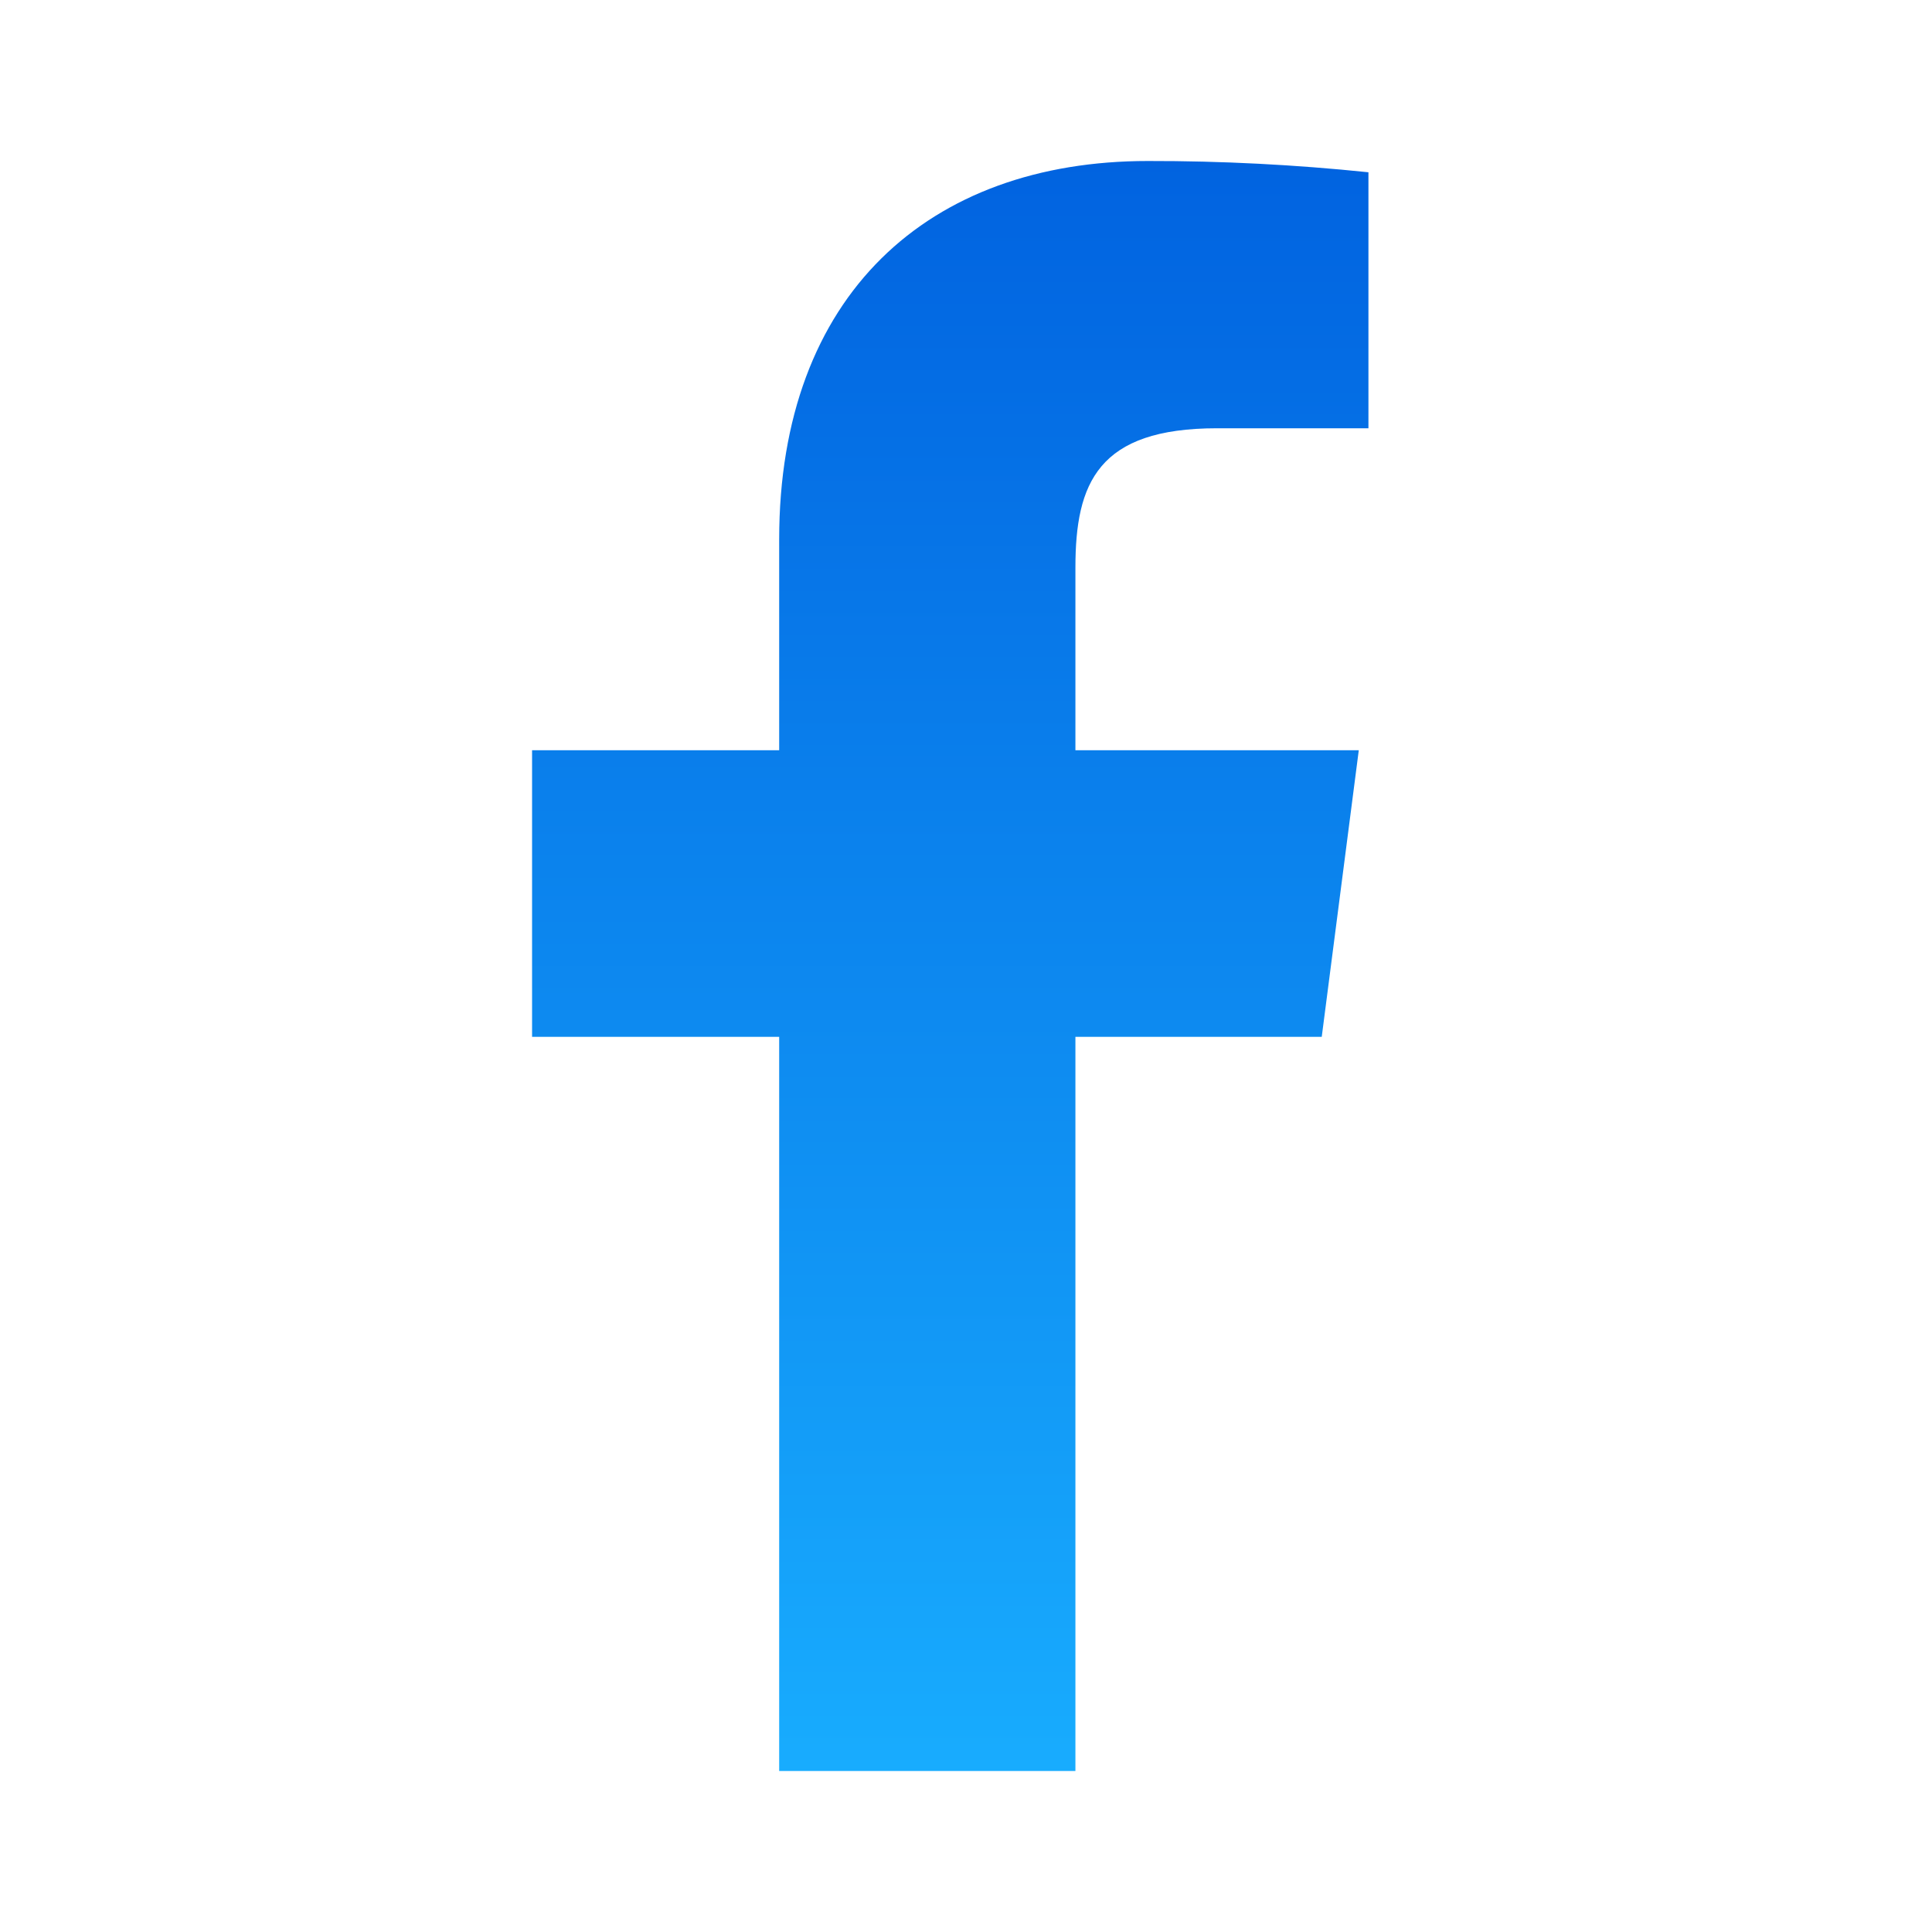 <svg width="30" height="30" viewBox="0 0 30 30" fill="none" xmlns="http://www.w3.org/2000/svg">
<path d="M18.899 6.65H21.249V2.675C20.111 2.557 18.968 2.498 17.824 2.5C14.424 2.5 12.099 4.575 12.099 8.375V11.65H8.262V16.1H12.099V27.5H16.699V16.1H20.524L21.099 11.65H16.699V8.813C16.699 7.5 17.049 6.65 18.899 6.65Z" fill="url(#paint0_linear_8634_9138)"/>
<defs>
<linearGradient id="paint0_linear_8634_9138" x1="14.755" y1="27.5" x2="14.755" y2="2.5" gradientUnits="userSpaceOnUse">
<stop stop-color="#18ACFE"/>
<stop offset="1" stop-color="#0163E0"/>
</linearGradient>
</defs>
</svg>
